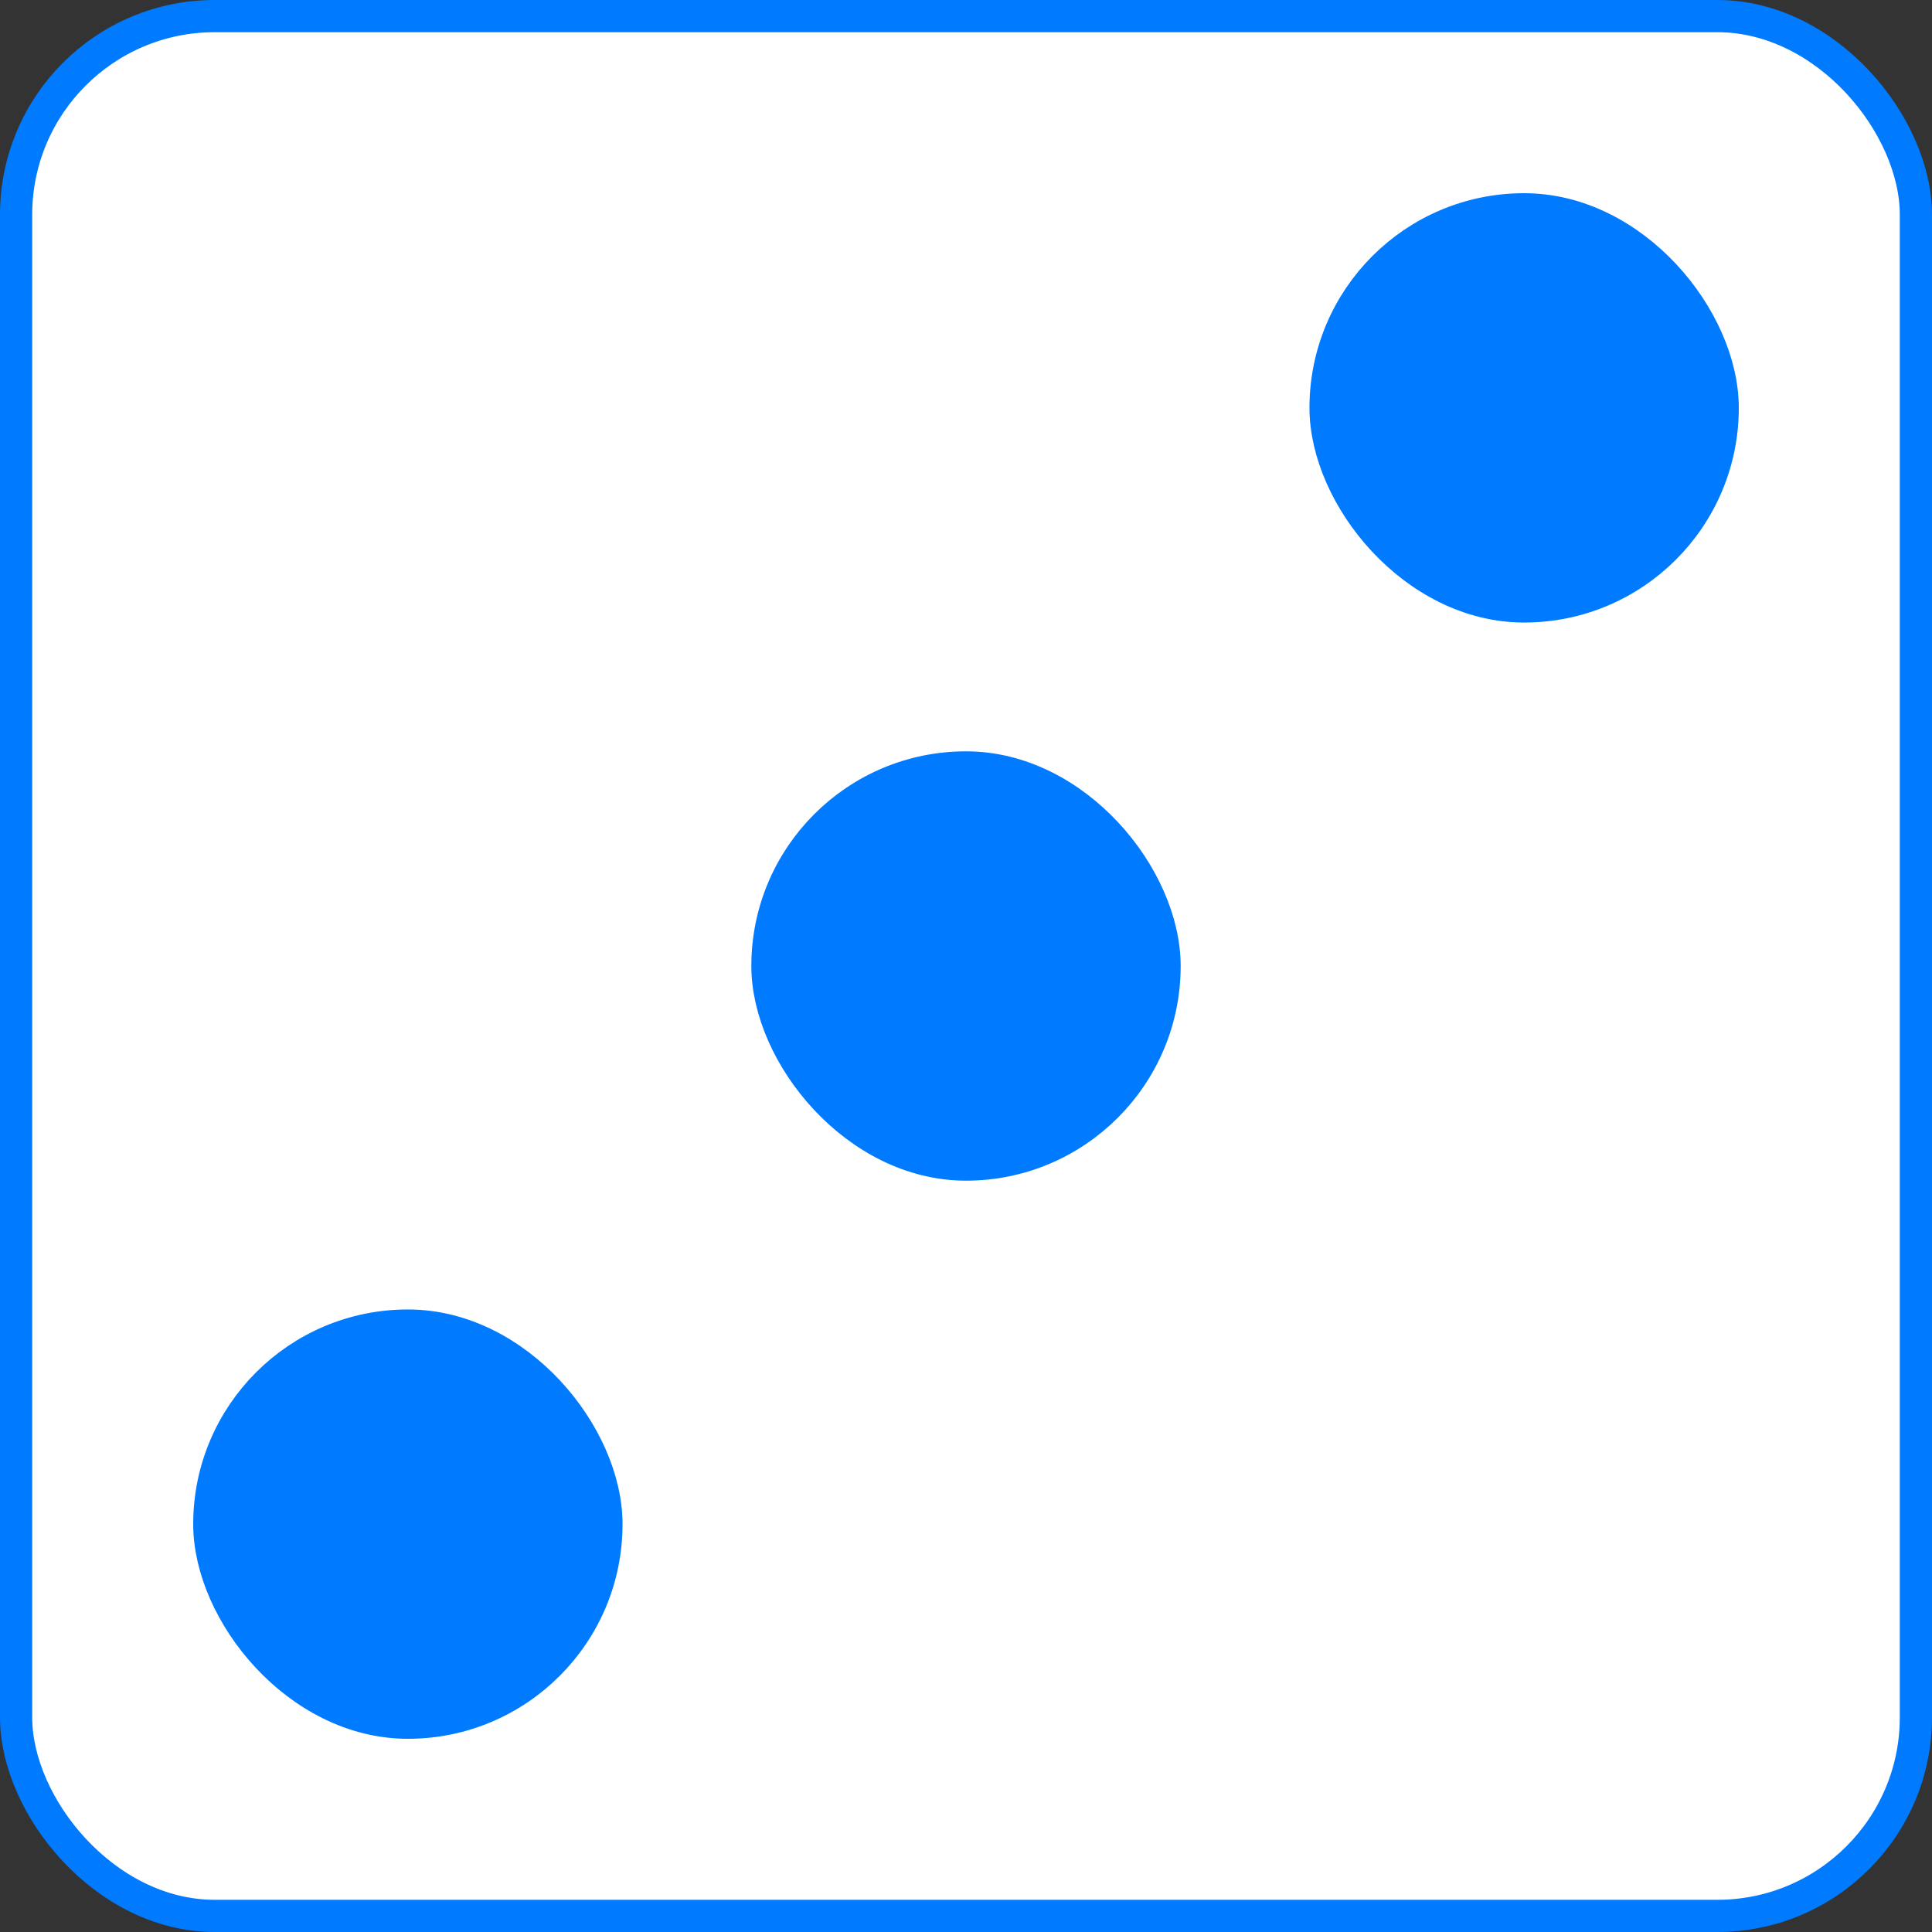 <svg width="900" height="900" viewBox="0 0 900 900" fill="none" xmlns="http://www.w3.org/2000/svg">
<rect x="0" y="0" width="900" height="900" fill="#333333" stroke="none"/>
<rect x="7.5" y="7.5" width="885" height="885" rx="92.5" fill="white" stroke="#007AFF" stroke-width="15"/>
<rect x="97.5" y="617.5" width="185" height="185" rx="92.5" fill="#007AFF" stroke="#007AFF" stroke-width="15"/>
<rect x="617.5" y="97.5" width="185" height="185" rx="92.5" fill="#007AFF" stroke="#007AFF" stroke-width="15"/>
<rect x="357.5" y="357.5" width="185" height="185" rx="92.5" fill="#007AFF" stroke="#007AFF" stroke-width="15"/>
</svg>
